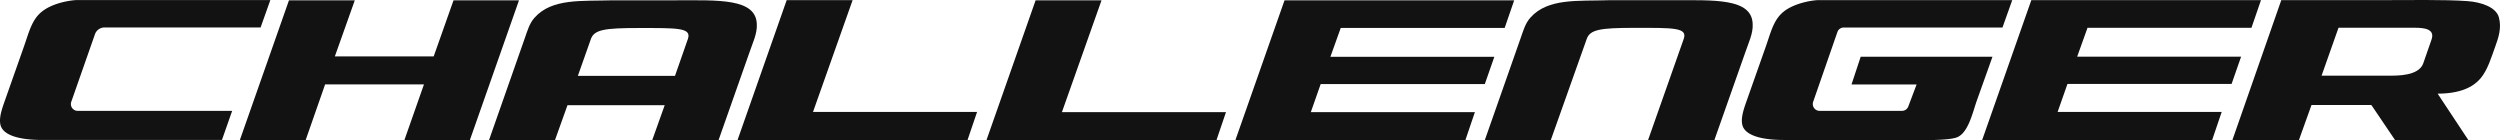 <svg xmlns="http://www.w3.org/2000/svg" viewBox="0 0 1578.43 88.54"><defs><style>.cls-1{fill:#121212;fill-rule:evenodd;}</style></defs><title>Challenger-Logo</title><g id="Layer_2" data-name="Layer 2"><g id="Layer_1-2" data-name="Layer 1"><polygon class="cls-1" points="956.02 0.19 950 17.65 846.5 17.65 839.97 35.87 943.48 35.87 937.47 53.08 833.84 53.08 827.62 70.79 931.21 70.79 925.19 88.5 779.98 88.5 811.02 0.19 956.02 0.19"/><path class="cls-1" d="M1577.74,11c1.8,6.67-.29,12.89-2.35,18.52-2.32,6.3-4.68,14.64-9.33,20.07s-12.78,9.52-27,9.54l19.35,29.25h-46.27l-14.92-22.08h-37.8l-7.93,22.08h-42L1440.34.09h61.32c19.27,0,41.62-.44,56.26.62C1566.2,1.3,1575.94,4.35,1577.74,11Zm-47.82,29.15,5.33-15.31c2.13-6.45-4.36-7.35-10.87-7.32h-47.91l-10.69,30.24h42.77C1513.48,47.78,1526.93,48,1529.92,40.17Z"/><path class="cls-1" d="M477.83,15.25C477.32-1.16,453.42.19,427.15.19H387c-19.43.65-38.47-1.46-49.52,11-3.25,3.68-4.41,8.05-6.18,13.05C322.16,50.2,310.06,84.8,308.73,88.5h41.65l7.91-22.08h61.38L411.79,88.5h41.87L473,33.61C475,27.51,478.2,21.35,477.83,15.25ZM426.18,47.88H364.85l8.22-23.24c2.12-5.93,8.65-6.95,30.22-6.95,24.51,0,33.59-.29,31,7Z"/><path class="cls-1" d="M1270.46.09l-6.15,17.28H1164.14a4.25,4.25,0,0,0-4.07,2.9l-15.29,44a4.31,4.31,0,0,0,4.07,5.72h52a4.24,4.24,0,0,0,4-2.79l5.24-13.88H1169l5.79-17.51H1258l-10.17,28.51c-2.58,7.63-5.41,20-12.54,22.49-6.76,2.39-30.41,1.56-38.9,1.56h-70.25c-11.92,0-24.35-2.16-26.09-9.58-1.22-5.16,1.77-12.2,3.56-17.46l11.27-31.92c3.28-9.34,5-17.36,11.76-22.44,5.41-4.1,14.16-6.44,21.07-6.91h122.73Z"/><polygon class="cls-1" points="1427.52 0.09 1421.51 17.54 1318 17.54 1311.47 35.76 1414.98 35.76 1408.97 52.98 1305.34 52.98 1299.12 70.69 1402.71 70.69 1396.69 88.4 1251.48 88.4 1282.52 0.09 1427.52 0.09"/><path class="cls-1" d="M1040.55,88.4h41.87l19.35-54.89c2-6.1,5.19-12.26,4.82-18.37-.51-16.4-24.41-15-50.68-15h-40.14c-19.43.65-38.47-1.46-49.53,11-3.24,3.68-4.41,8-6.17,13C950.92,50.1,938.82,84.7,937.49,88.4h41.65l22.69-63.86c2.12-5.93,8.65-6.95,30.22-6.95,24.51,0,33.59-.3,31,7Z"/><polygon class="cls-1" points="695.47 0.19 670.47 70.79 774.06 70.79 768.03 88.5 622.82 88.5 653.86 0.19 695.47 0.19"/><polygon class="cls-1" points="538.32 0.07 513.31 70.67 616.9 70.67 610.88 88.38 465.67 88.38 496.7 0.07 538.32 0.07"/><polygon class="cls-1" points="267.68 53.28 255.3 88.5 296.64 88.5 327.68 0.19 286.35 0.19 273.82 35.61 211.41 35.61 224.01 0.19 182.45 0.19 151.41 88.5 192.96 88.5 205.27 53.28 267.68 53.28"/><path class="cls-1" d="M170.68.05l-6.15,17.29H66.36a6.44,6.44,0,0,0-6.31,4L45,64.26A4.3,4.3,0,0,0,49.06,70h97.52l-6.45,18.36-113.76,0C14.46,88.36,2,86.2.28,78.78c-1.21-5.16,1.78-12.2,3.57-17.46L15.11,29.4C18.4,20.07,20.16,12.05,26.88,7,32.29,2.86,41,.53,48,.05H170.68Z"/></g></g></svg>